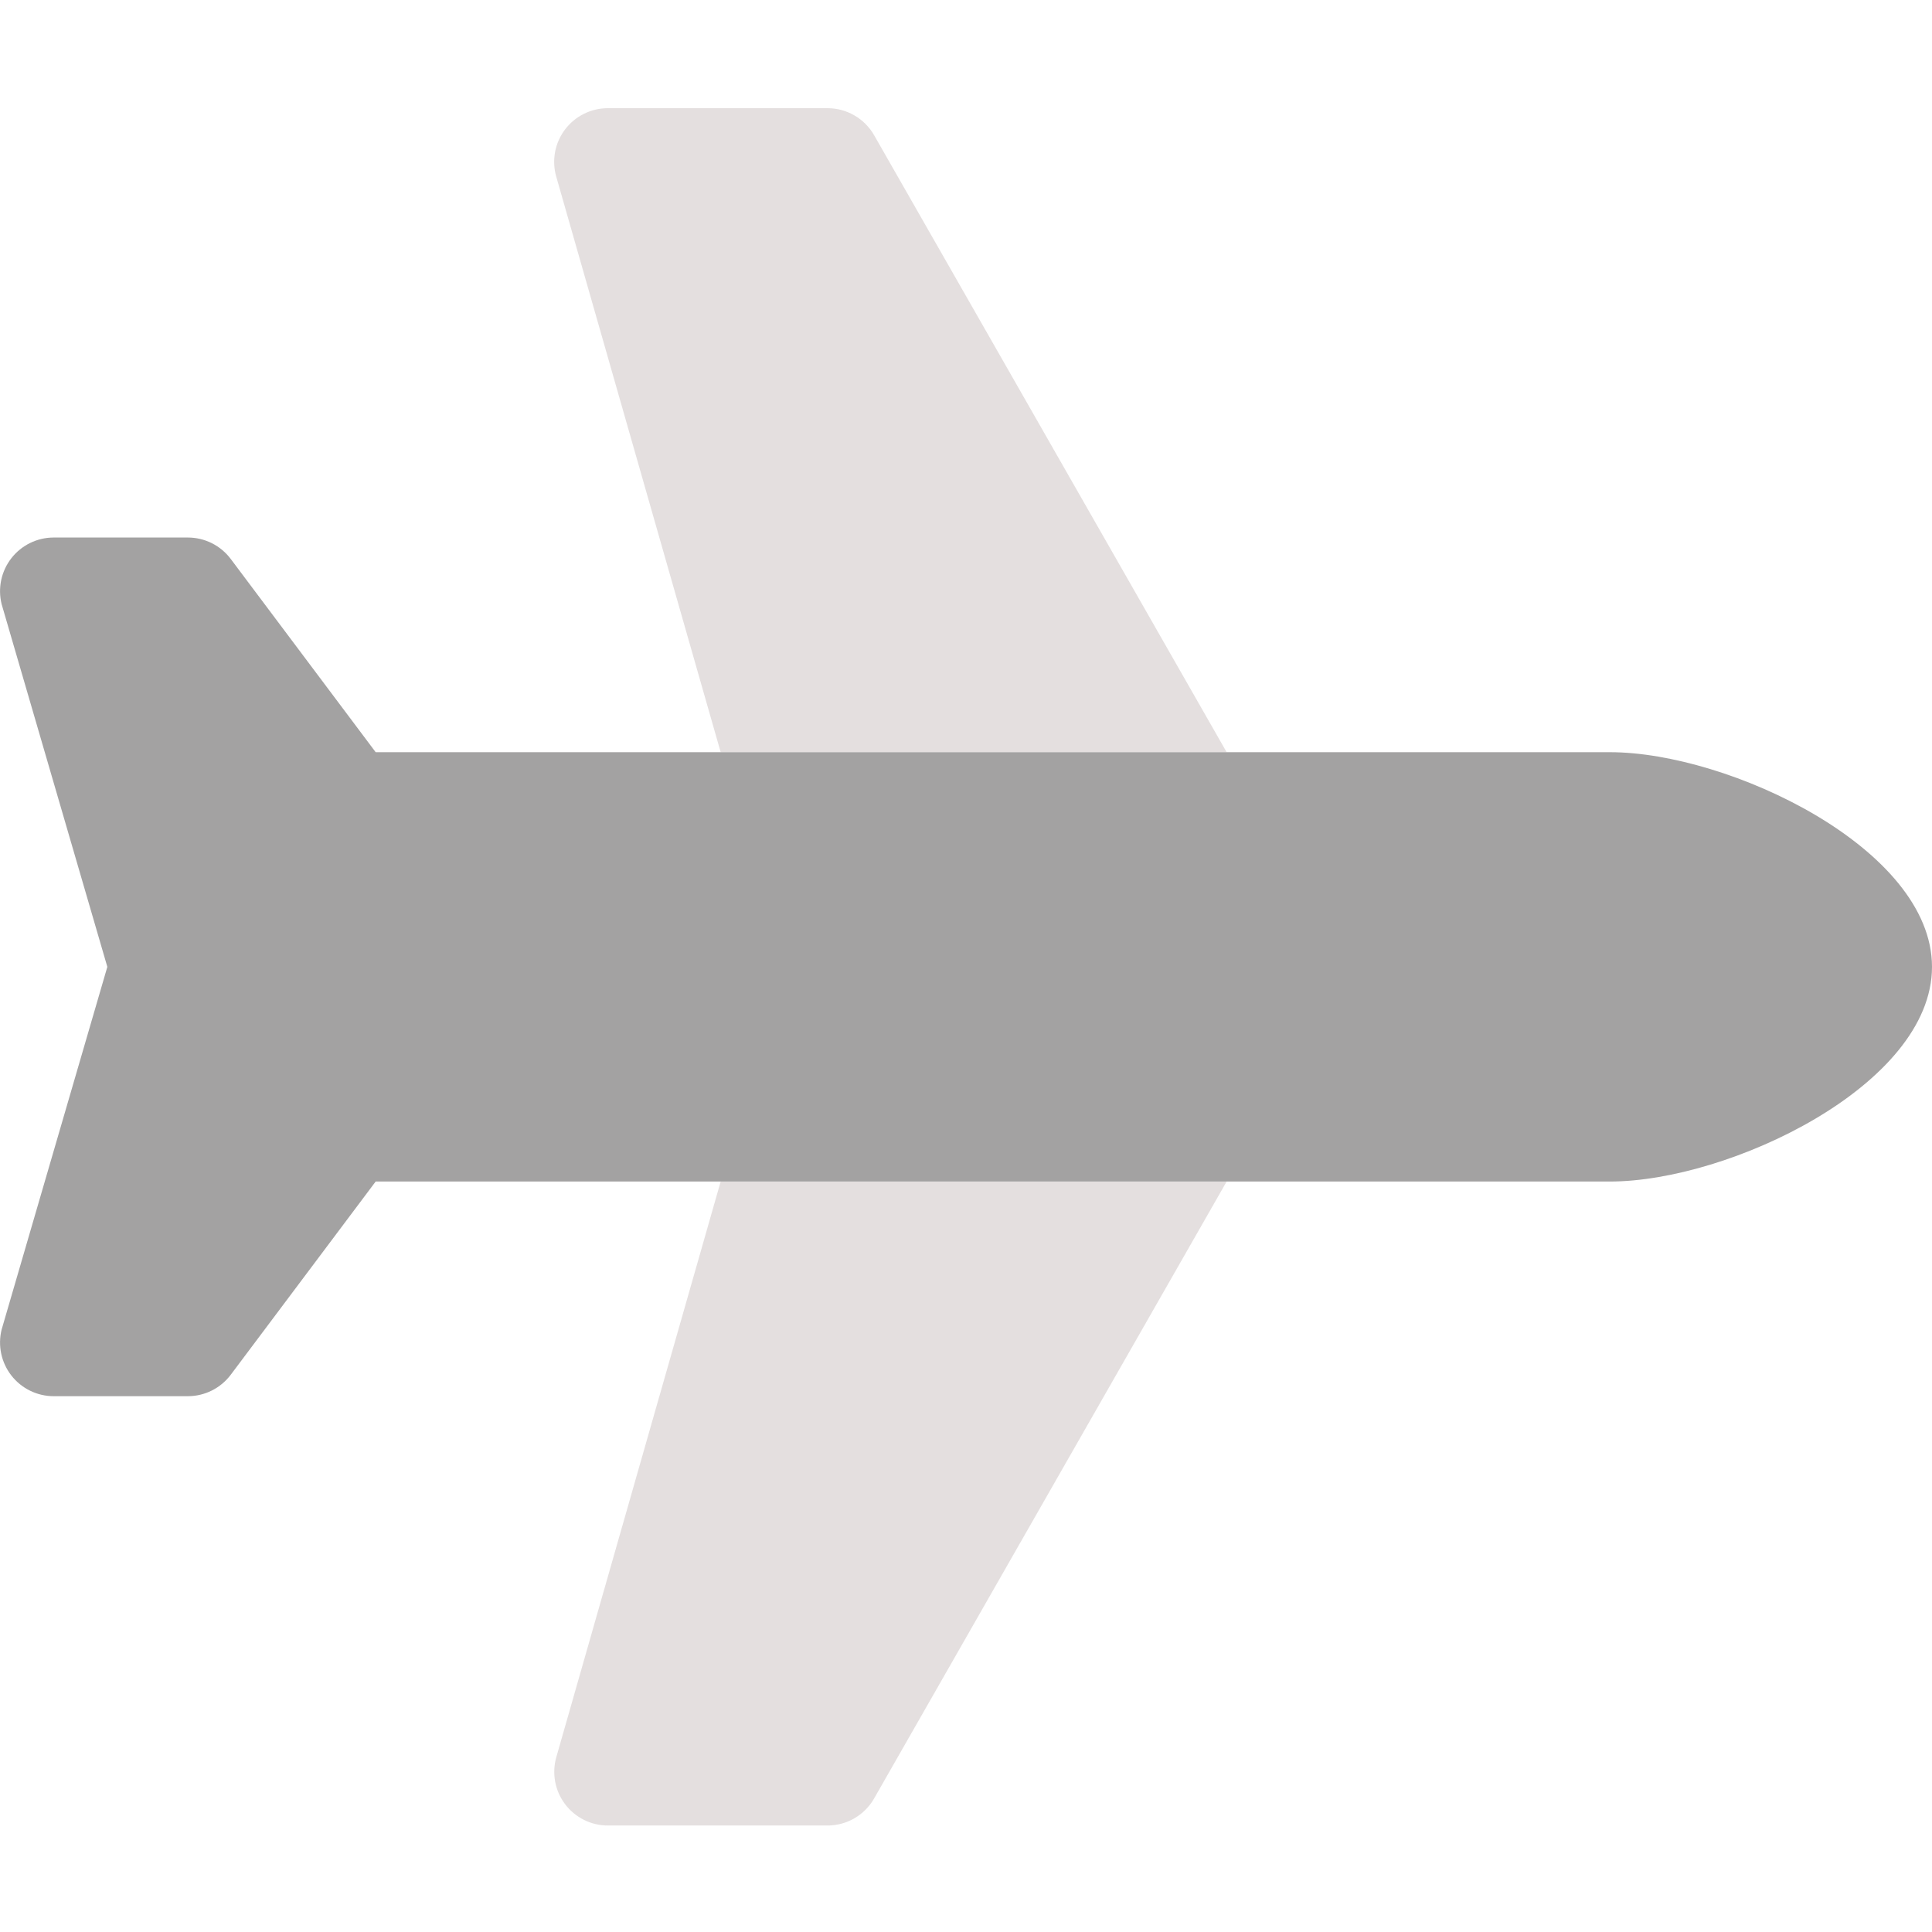 <?xml version="1.0" encoding="UTF-8"?>
<svg width="500px" height="500px" viewBox="0 0 500 500" version="1.1" xmlns="http://www.w3.org/2000/svg" xmlns:xlink="http://www.w3.org/1999/xlink">
    <title>airplane</title>
    <g id="airplane" stroke="none" stroke-width="1" fill="none" fill-rule="evenodd">
        <g id="plane-duotone" transform="translate(0, 28)" fill-rule="nonzero">
            <path d="M186.51,166.667 L317.457,166.667 L226.224,6.997 C223.749,2.668 219.144,-0.003 214.158,-2.26847033e-06 L157.3,-2.26847033e-06 C152.944,-2.26847033e-06 148.841,2.047 146.217,5.525 C143.594,9.003 142.754,13.51 143.95,17.7 L186.51,166.667 Z M143.976,426.736 C142.778,430.922 143.613,435.427 146.231,438.906 C148.849,442.385 152.946,444.435 157.3,444.444 L214.158,444.444 C219.141,444.444 223.742,441.774 226.215,437.448 L317.457,277.778 L186.51,277.778 L143.976,426.736 Z" id="Shape" fill="#BBB0B0" opacity="0.4"></path>
            <path d="M416.667,277.778 L97.222,277.778 L59.722,327.778 C57.099,331.275 52.983,333.333 48.611,333.333 L13.889,333.333 C9.614,333.33 5.579,331.358 2.949,327.988 C0.32,324.617 -0.611,320.224 0.425,316.076 L27.778,222.222 L0.425,128.368 C-0.611,124.221 0.32,119.827 2.949,116.457 C5.579,113.086 9.614,111.114 13.889,111.111 L48.611,111.111 C52.983,111.111 57.099,113.169 59.722,116.667 L97.222,166.667 L416.667,166.667 C447.352,166.667 500,191.536 500,222.222 C500,252.908 447.352,277.778 416.667,277.778 Z" id="Path" fill="#A3A2A2"></path>
        </g>
    </g>
</svg>